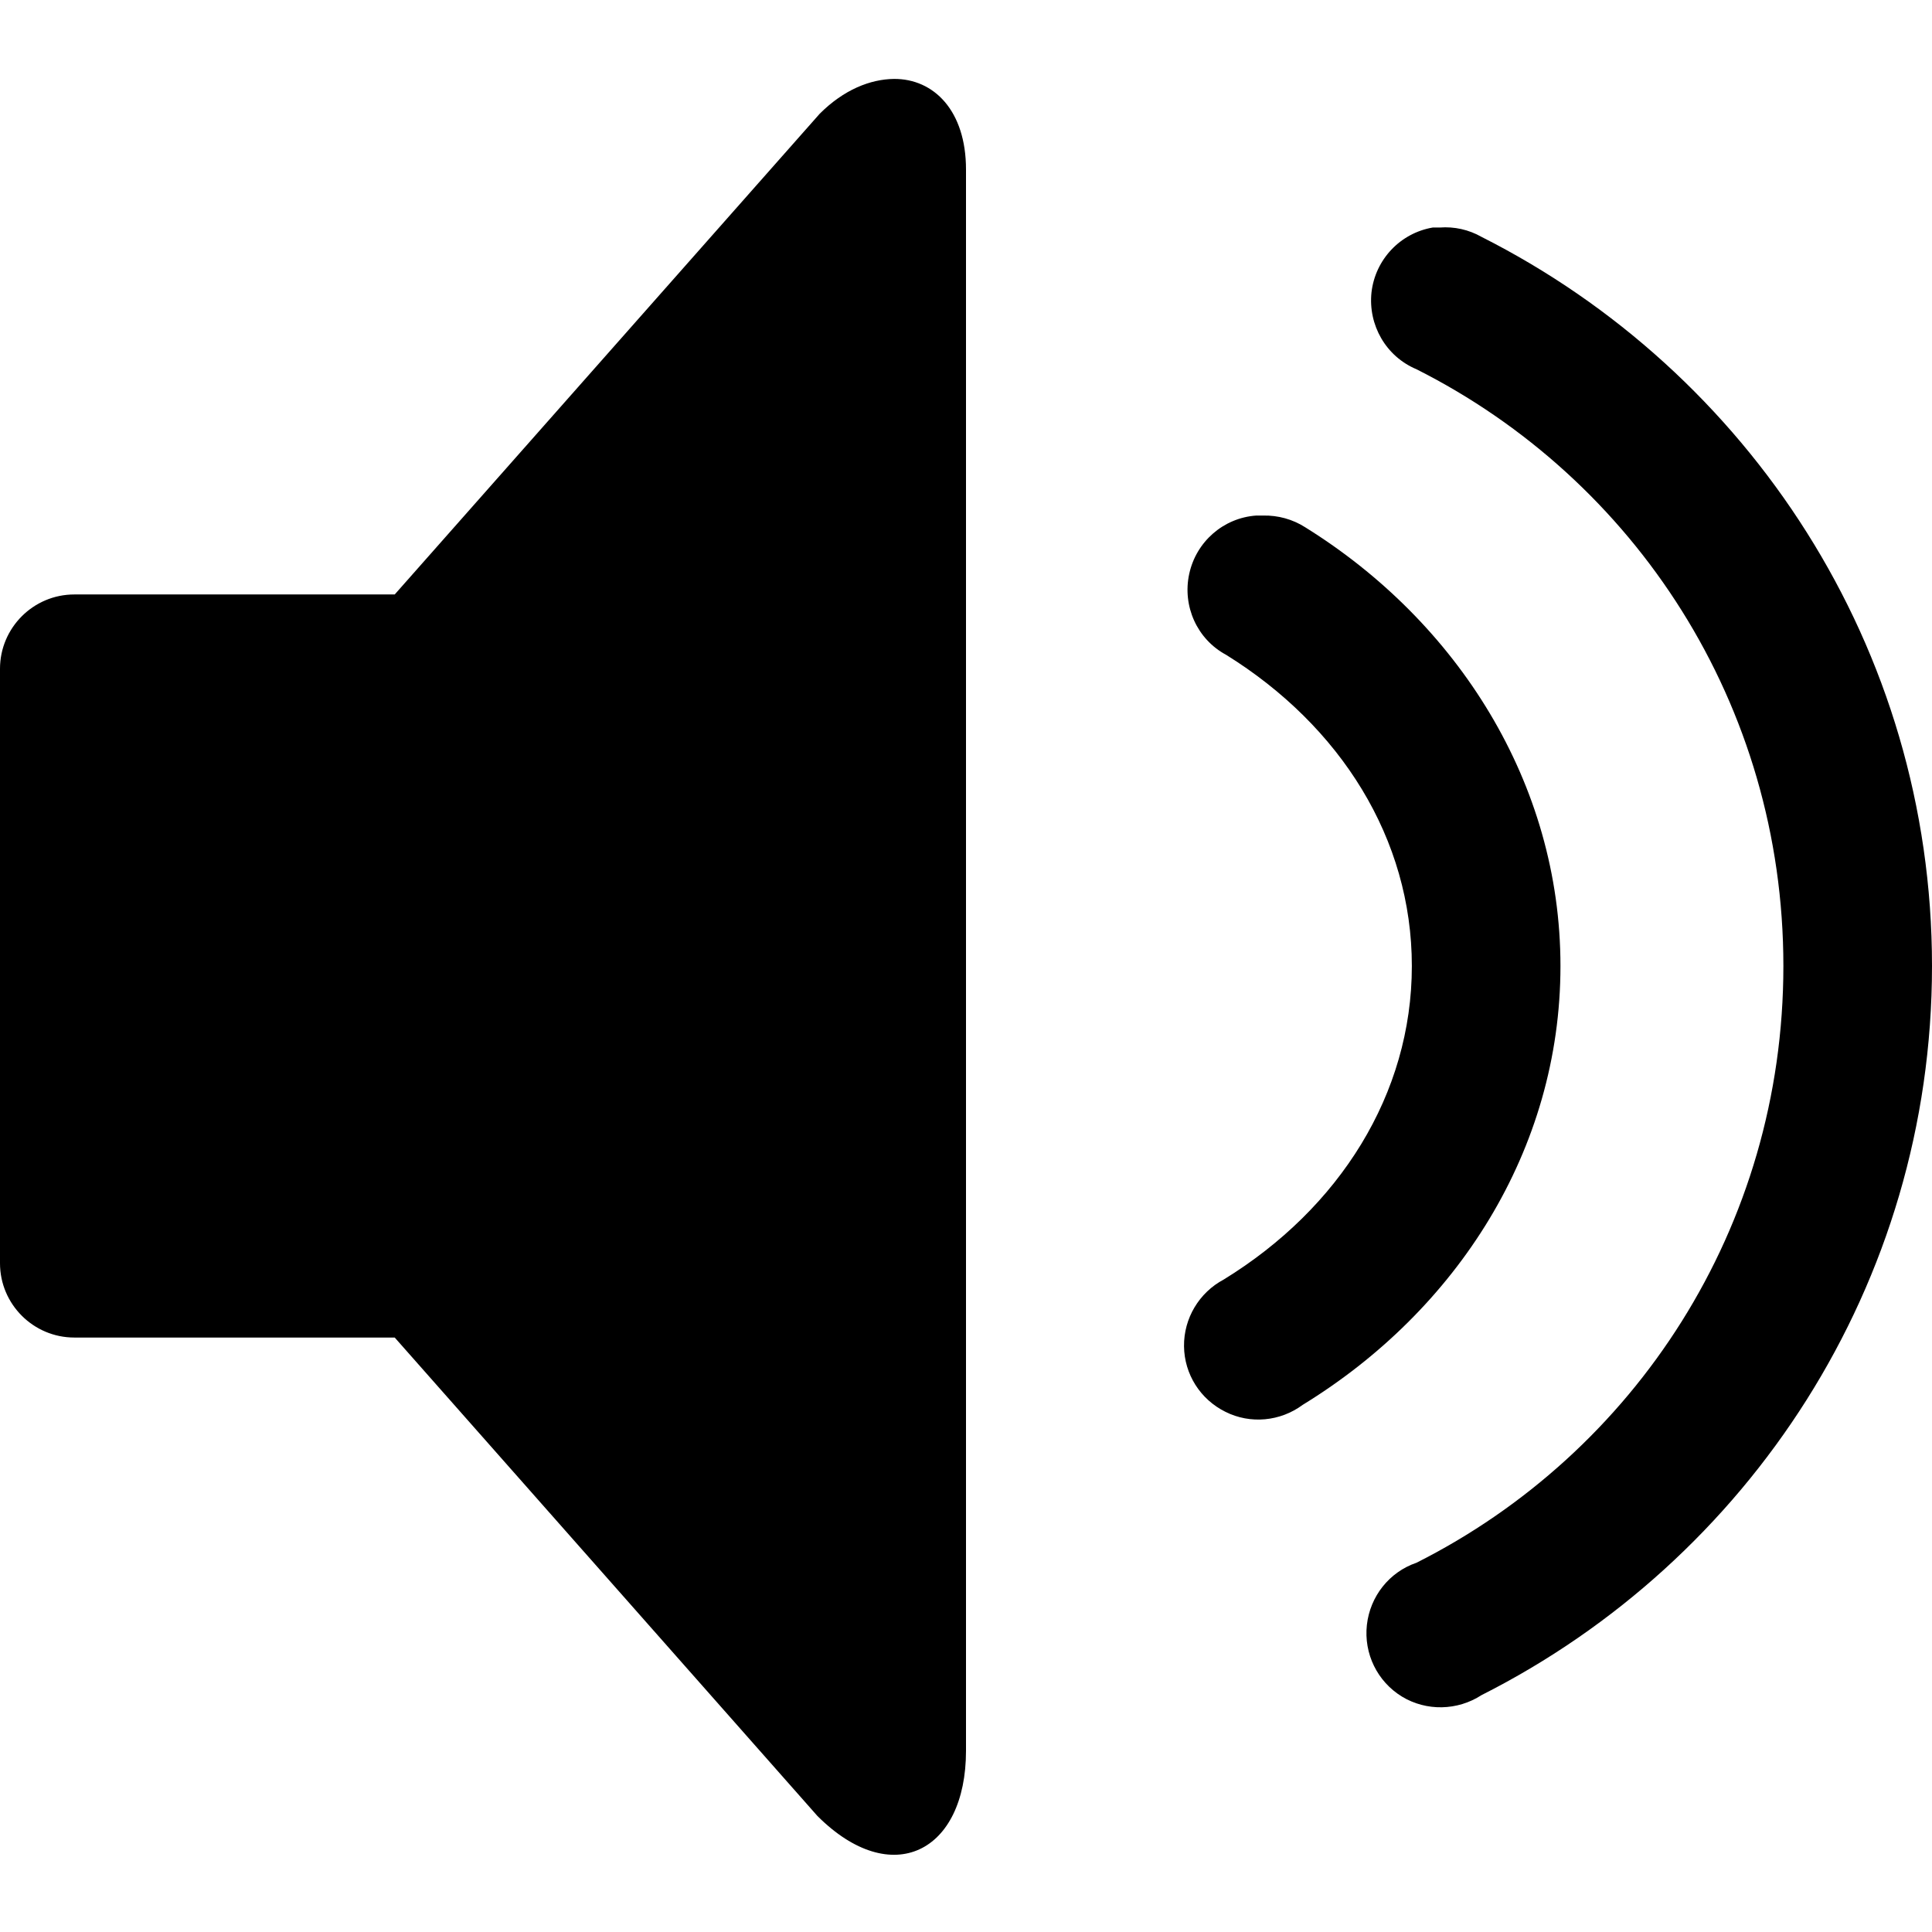 <?xml version="1.0" encoding="utf-8"?>
<svg xmlns="http://www.w3.org/2000/svg" viewBox="0 0 26 26" fill="#000000"><path d="M 12.031 1.062 C 11.711 1.066 11.355 1.207 11.031 1.531 L 5.312 8 L 1 8 C 0.449 8 0 8.449 0 9 L 0 17 C 0 17.551 0.449 18 1 18 L 5.312 18 L 11 24.438 C 12 25.438 13 24.926 13 23.562 L 13 2.281 C 13 1.488 12.566 1.059 12.031 1.062 Z M 19.281 3.062 C 18.844 3.137 18.508 3.492 18.457 3.934 C 18.41 4.375 18.652 4.797 19.062 4.969 C 22 6.449 24 9.477 24 13 C 24 16.523 22 19.551 19.062 21.031 C 18.695 21.156 18.438 21.484 18.395 21.867 C 18.352 22.254 18.535 22.629 18.867 22.832 C 19.195 23.031 19.613 23.023 19.938 22.812 C 23.527 21 26 17.289 26 13 C 26 8.711 23.527 5 19.938 3.188 C 19.766 3.09 19.57 3.047 19.375 3.062 C 19.344 3.062 19.312 3.062 19.281 3.062 Z M 16.906 6.938 C 16.465 6.969 16.098 7.289 16.004 7.723 C 15.91 8.156 16.109 8.602 16.5 8.812 C 18.043 9.77 19 11.289 19 13 C 19 14.723 18.027 16.262 16.469 17.219 C 16.137 17.395 15.93 17.742 15.934 18.117 C 15.938 18.492 16.152 18.832 16.492 19 C 16.828 19.168 17.23 19.129 17.531 18.906 C 19.602 17.637 21 15.477 21 13 C 21 10.539 19.613 8.367 17.562 7.094 C 17.395 6.988 17.199 6.934 17 6.938 C 16.969 6.938 16.938 6.938 16.906 6.938 Z" fill="#000000"/></svg>
